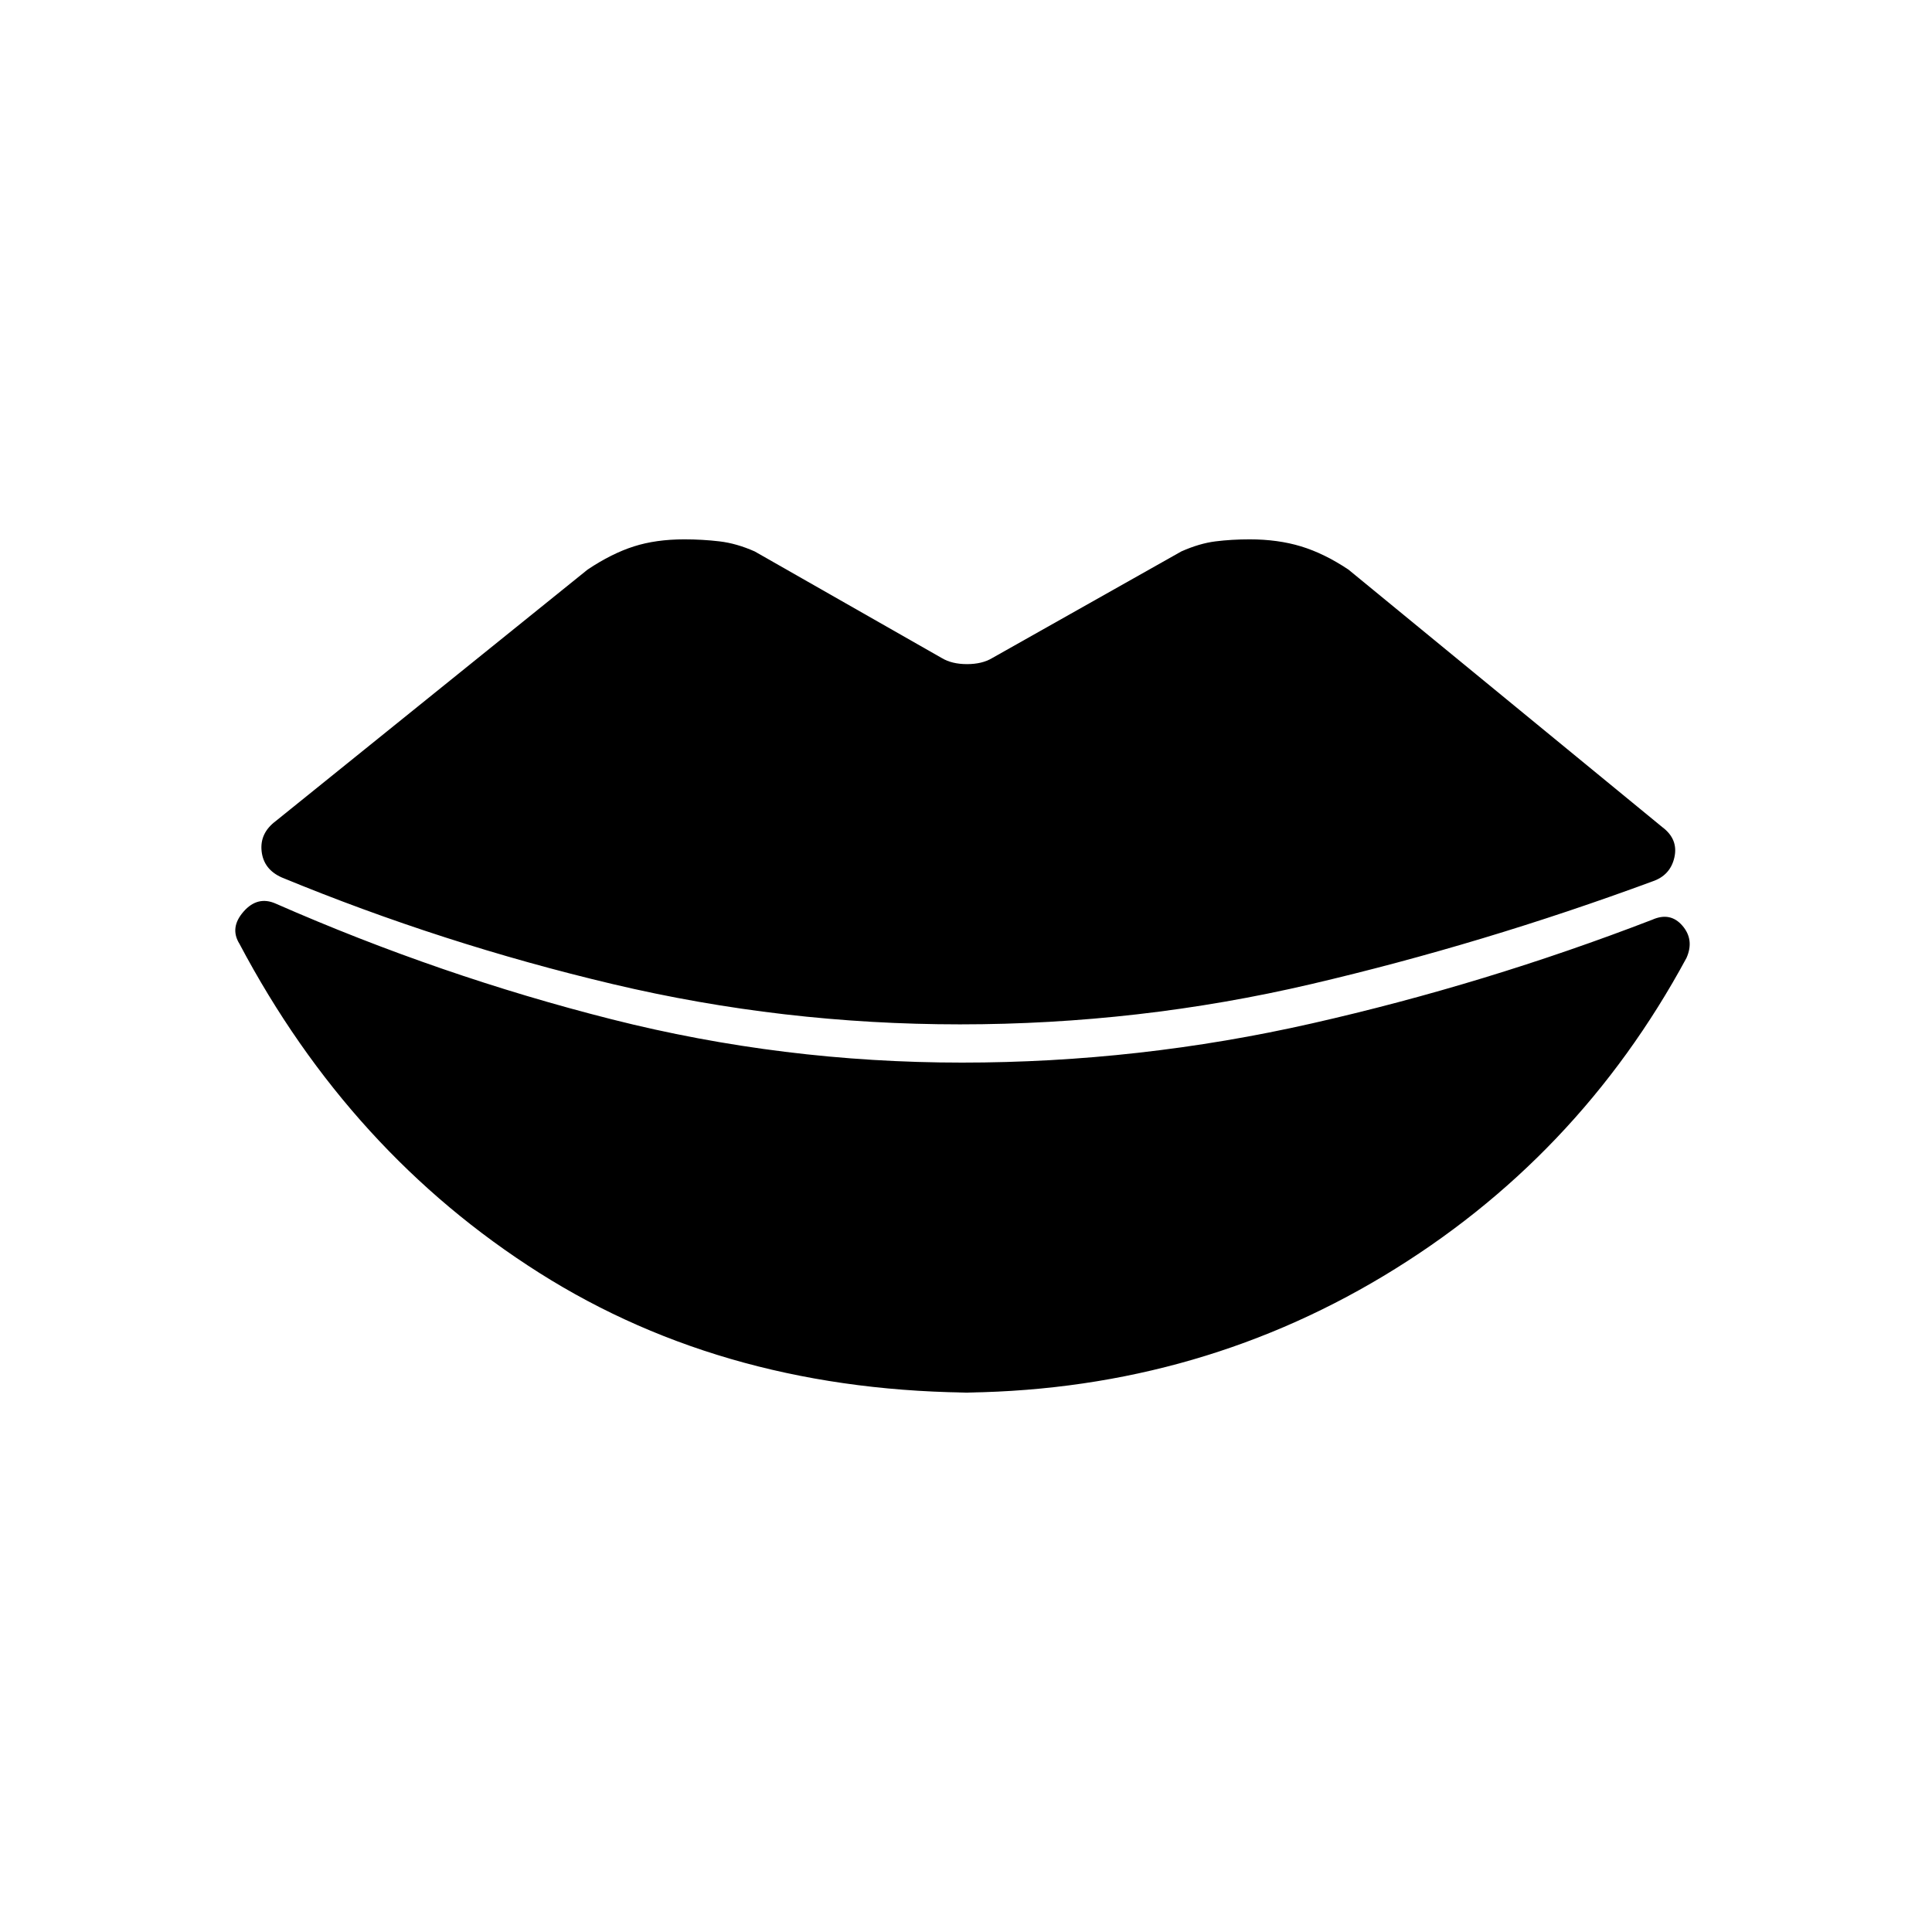 <svg xmlns="http://www.w3.org/2000/svg" height="20" viewBox="0 -960 960 960" width="20"><path d="M477-451q-88 0-172.5-20T140-524q-9-4-10-13t7-15l155-125q12-8 23-11.5t25-3.5q9 0 17.5 1t17.5 5l93 53q5 3 12.5 3t12.5-3l94-53q9-4 17-5t17-1q14 0 25.5 3.5T670-677l156 128q8 6 6 15t-11 12q-84 31-169.5 51T477-451Zm10 183q-125 0-219-59.5T119-491q-5-8 2-16t16-4q82 36 167 57.5T478-432q88 0 174-19.5T821-503q9-4 15 3t2 16q-54 100-150.5 158T474-268h13Z"/></svg>